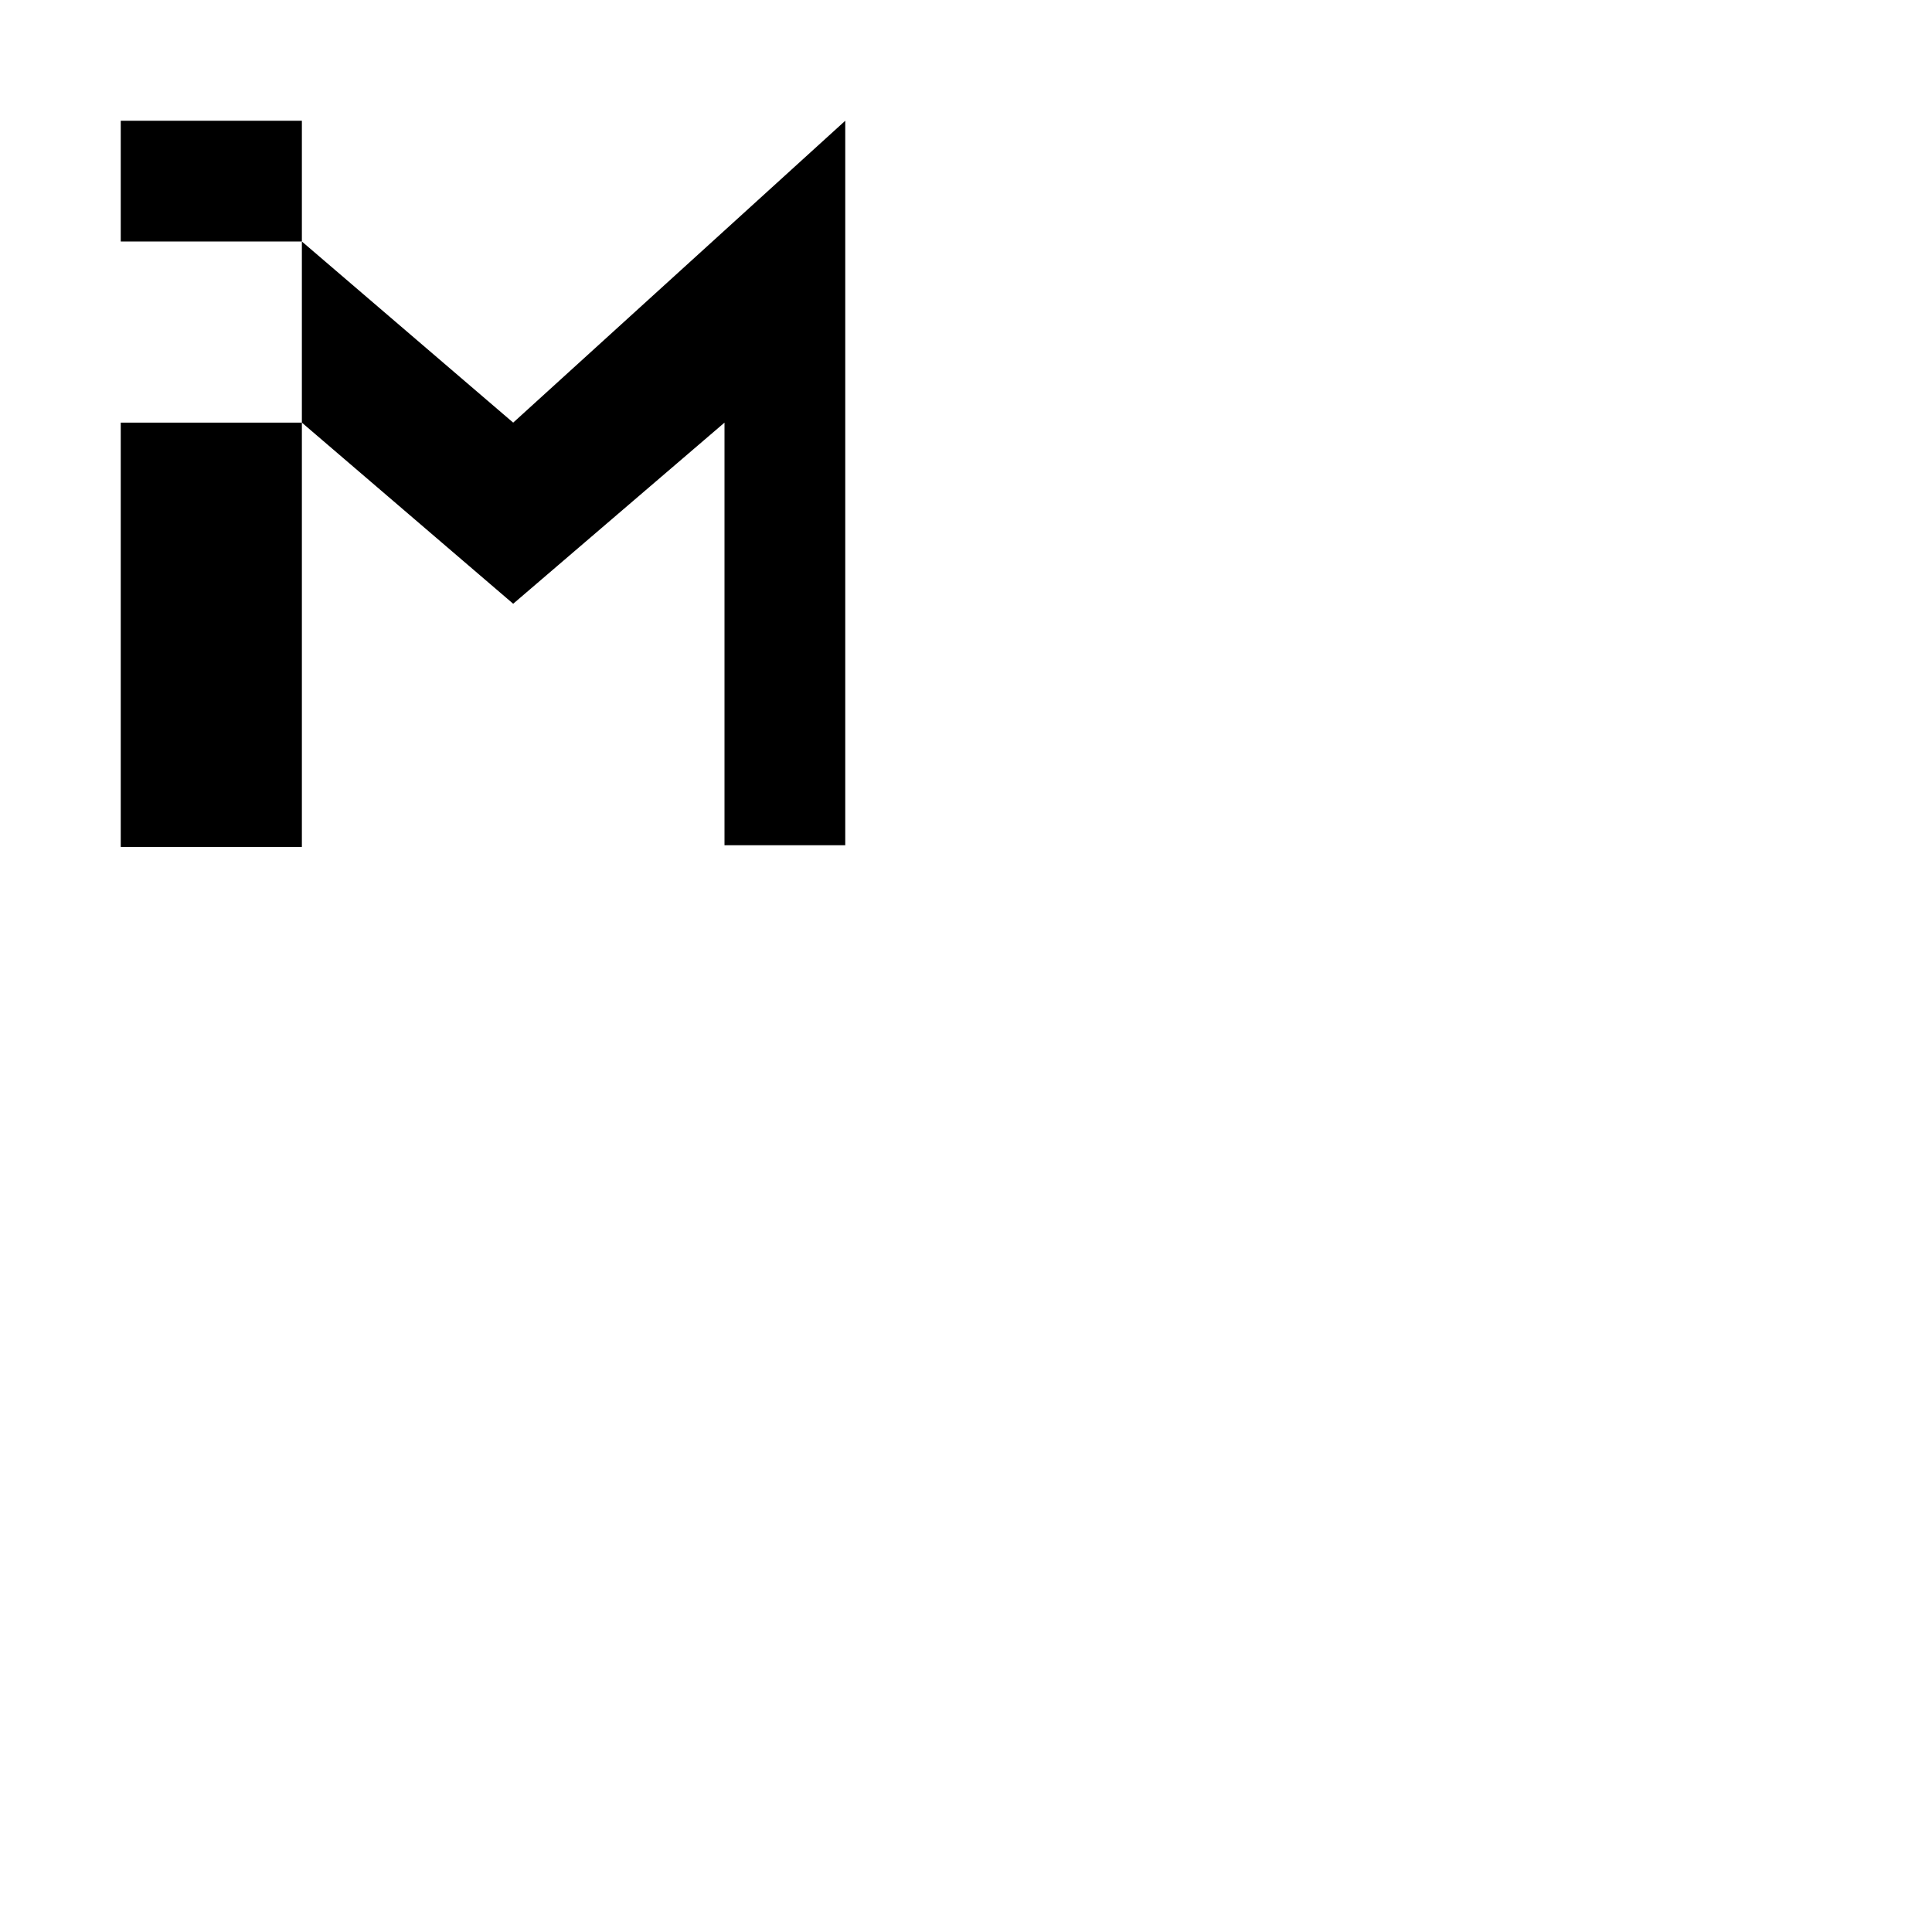 <?xml version="1.0" encoding="utf-8"?>
<!DOCTYPE svg PUBLIC "-//W3C//DTD SVG 1.1//EN" "http://www.w3.org/Graphics/SVG/1.1/DTD/svg11.dtd">
<svg version="1.1" xmlns="http://www.w3.org/2000/svg" xmlns:xlink="http://www.w3.org/1999/xlink" x="0px" y="0px" width="640px" height="640px" viewBox="0 0 320 320" enable-background="new 0 0 320 320" xml:space="preserve">
<rect x="20" y="70" width="30" height="70.28"/><polygon points="140,20 140,140 120,140 120,70 85,100 50,70 50,40 85,70"/><rect x="20" y="20" width="30" height="20"/>
</svg>